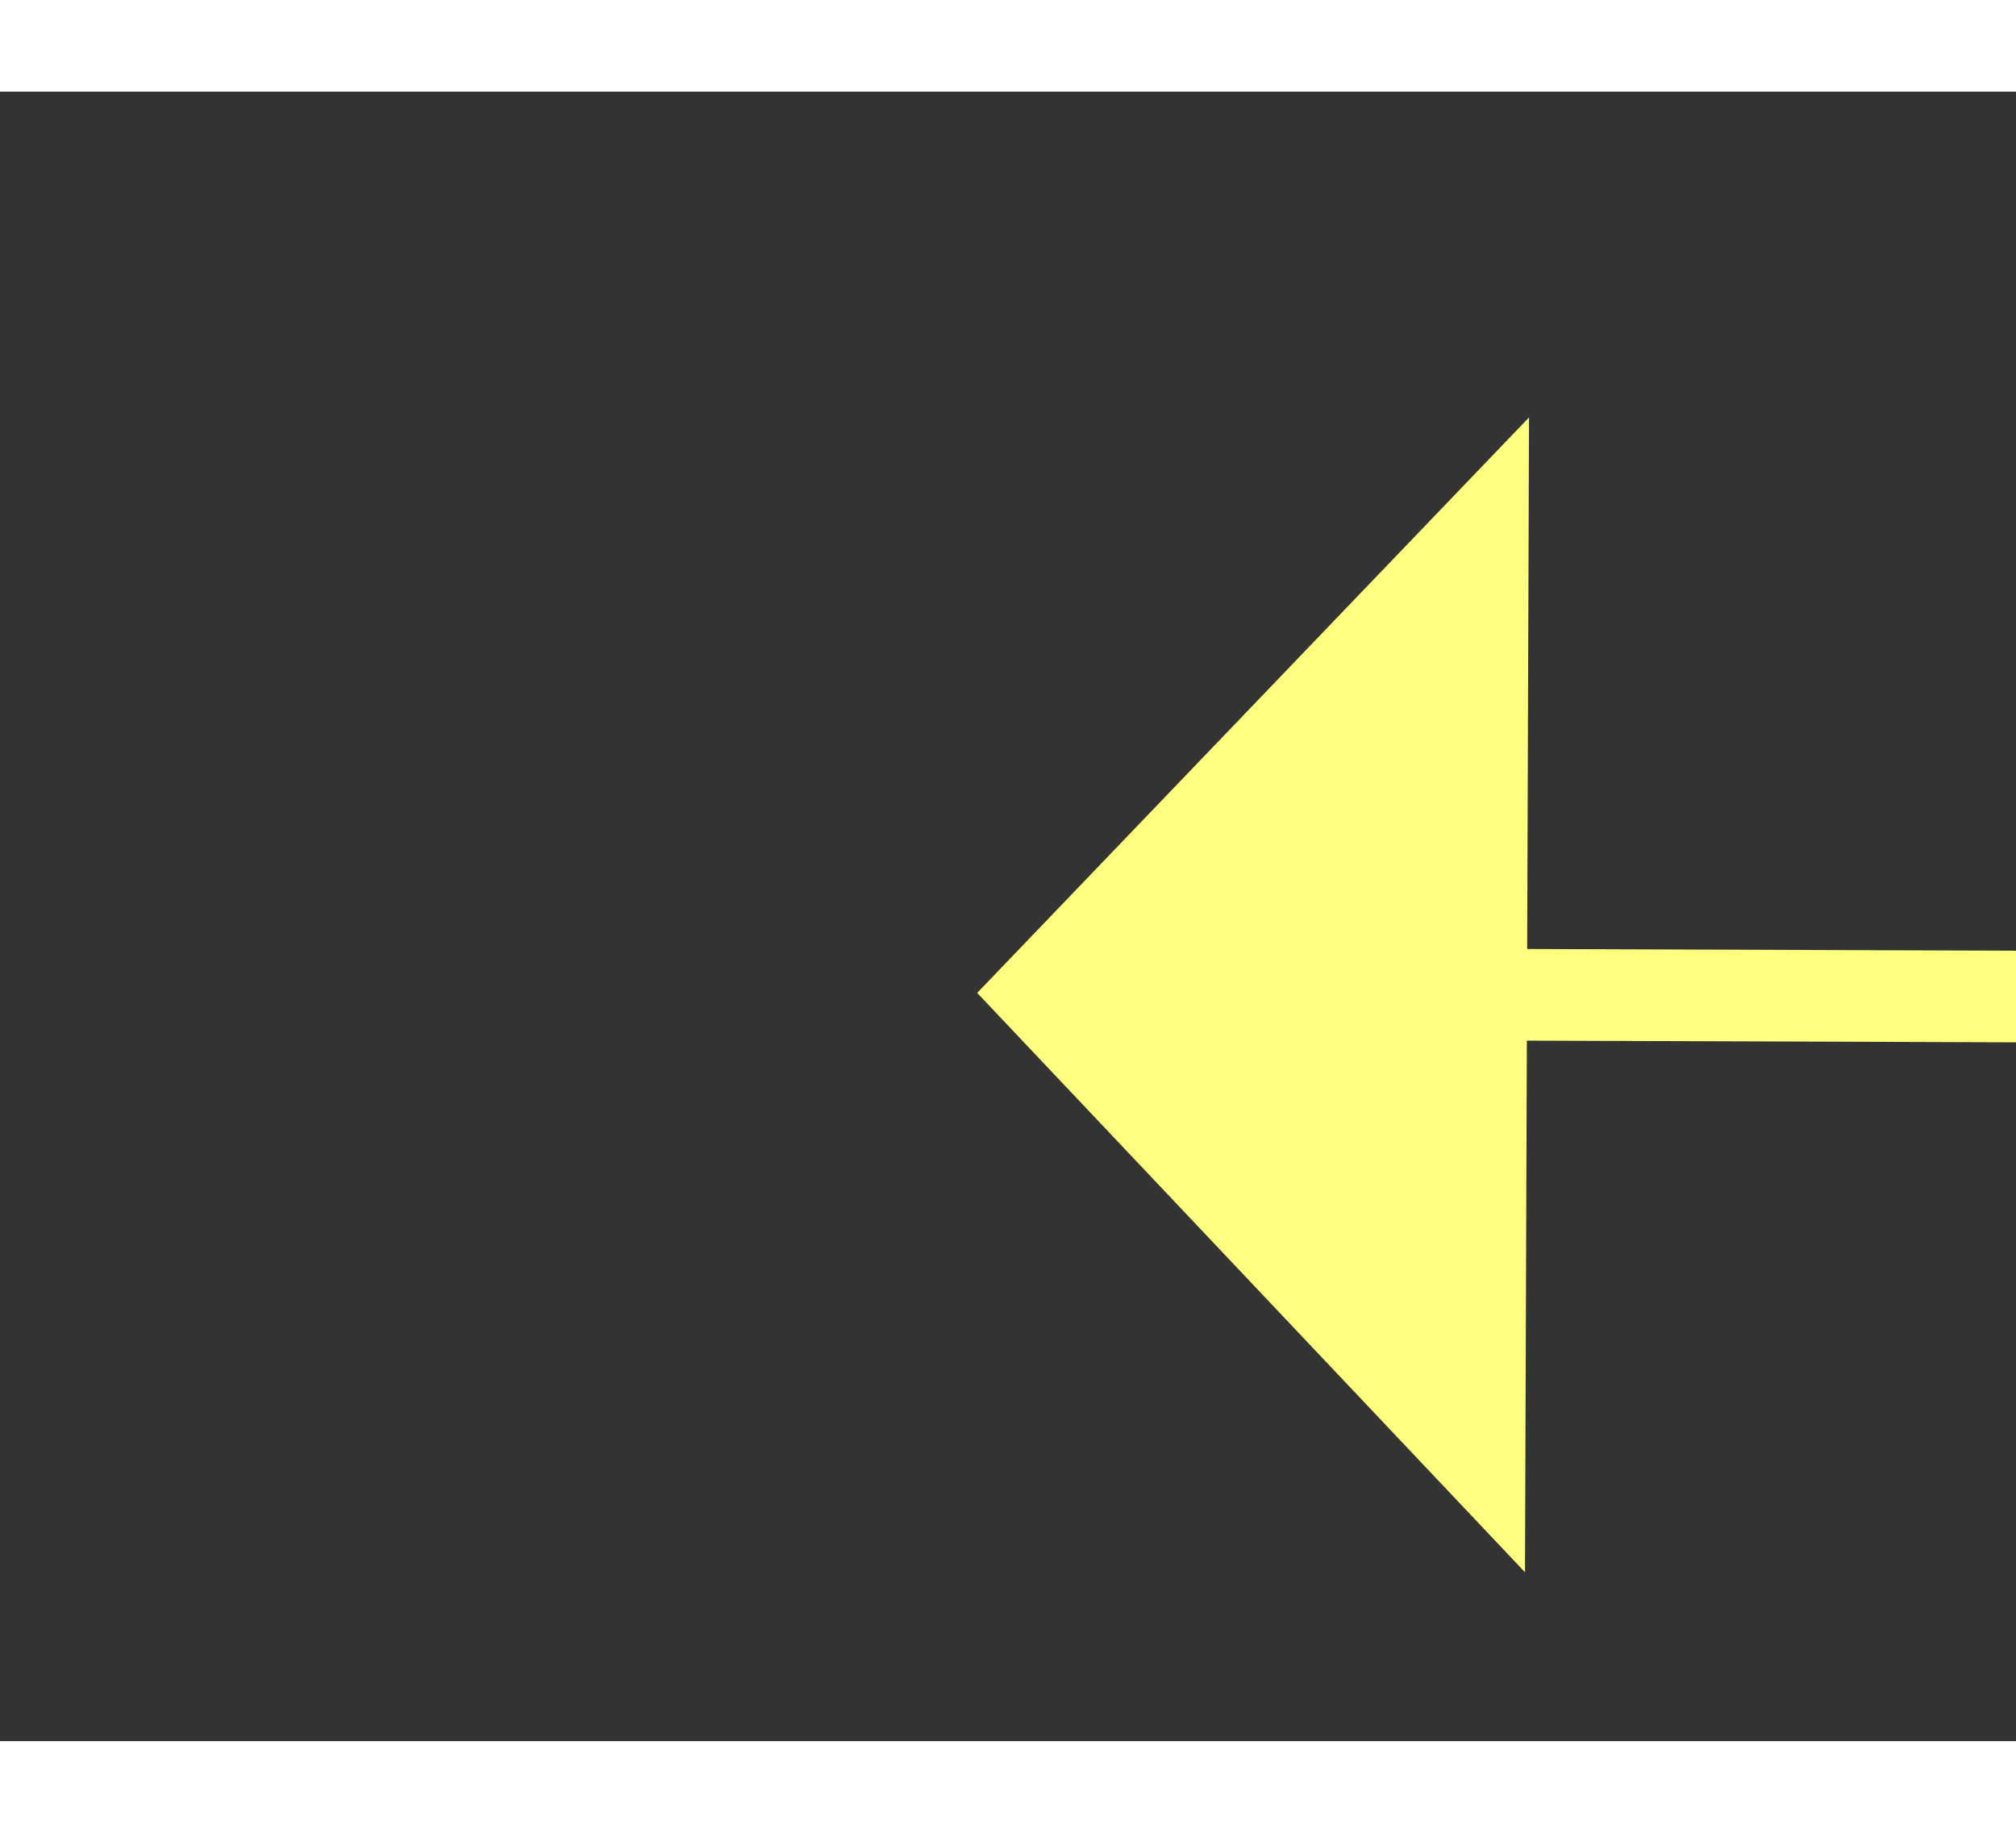 ﻿<?xml version="1.0" encoding="utf-8"?>
<svg version="1.1" xmlns:xlink="http://www.w3.org/1999/xlink" width="22px" height="20px" preserveAspectRatio="xMinYMid meet" viewBox="990 9313  22 18" xmlns="http://www.w3.org/2000/svg">
  <rect x="990" y="9313" width="22" height="18" fill="#333333" stroke="none"/>
  <g transform="matrix(-0.819 -0.574 0.574 -0.819 -3525.908 17532.285 )">
    <path d="M 1.031 99.008  L 0 40.74  L 53.62 3.438  " stroke-width="1" stroke="#ffff80" fill="none" transform="matrix(1 0 0 1 947 9319 )" />
    <path d="M 56.397 9.181  L 57.724 0.583  L 49.201 -1.163  L 56.397 9.181  Z " fill-rule="nonzero" fill="#ffff80" stroke="none" transform="matrix(1 0 0 1 947 9319 )" />
  </g>
</svg>